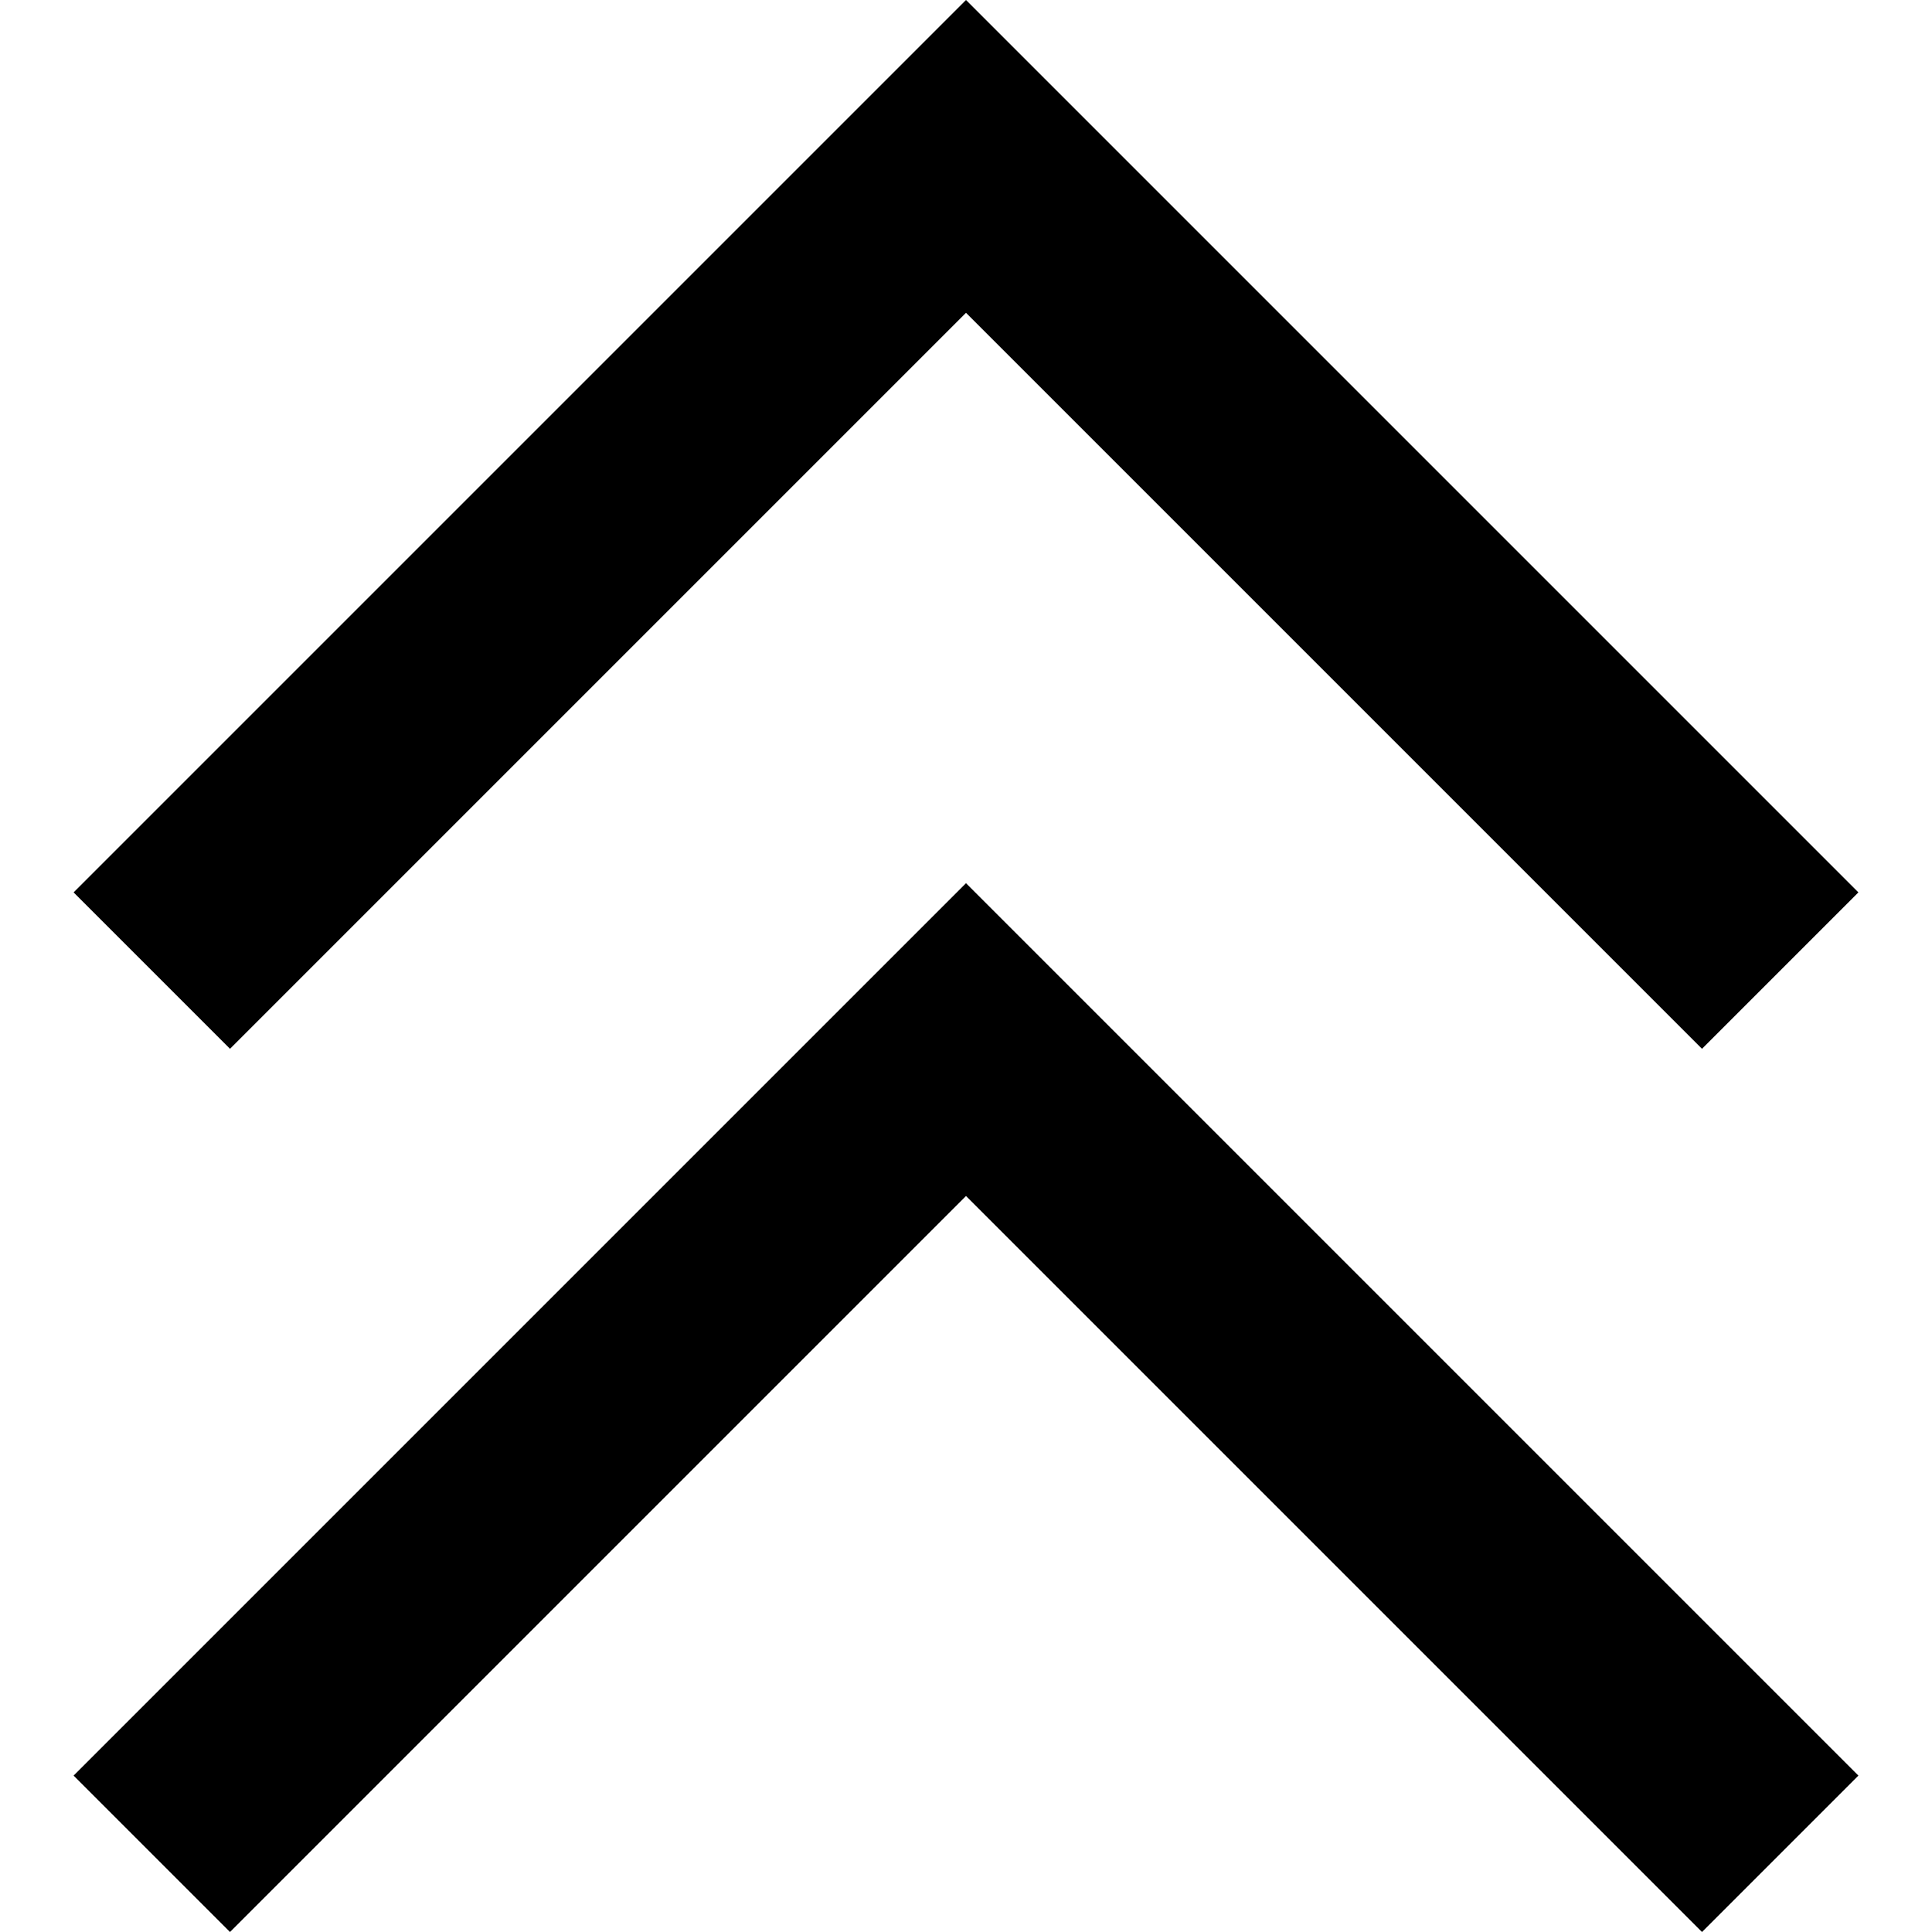 <svg xmlns="http://www.w3.org/2000/svg" viewBox="0 0 512 512">
  <path d="M 276.724 20.724 L 256 0 L 235.276 20.724 L 40.229 215.771 L 19.505 236.495 L 60.952 277.943 L 81.676 257.219 L 256 82.895 L 430.324 257.219 L 451.048 277.943 L 492.495 236.495 L 471.771 215.771 L 276.724 20.724 L 276.724 20.724 Z M 276.724 254.781 L 256 234.057 L 235.276 254.781 L 40.229 449.829 L 19.505 470.552 L 60.952 512 L 81.676 491.276 L 256 316.952 L 430.324 491.276 L 451.048 512 L 492.495 470.552 L 471.771 449.829 L 276.724 254.781 L 276.724 254.781 Z" />
</svg>